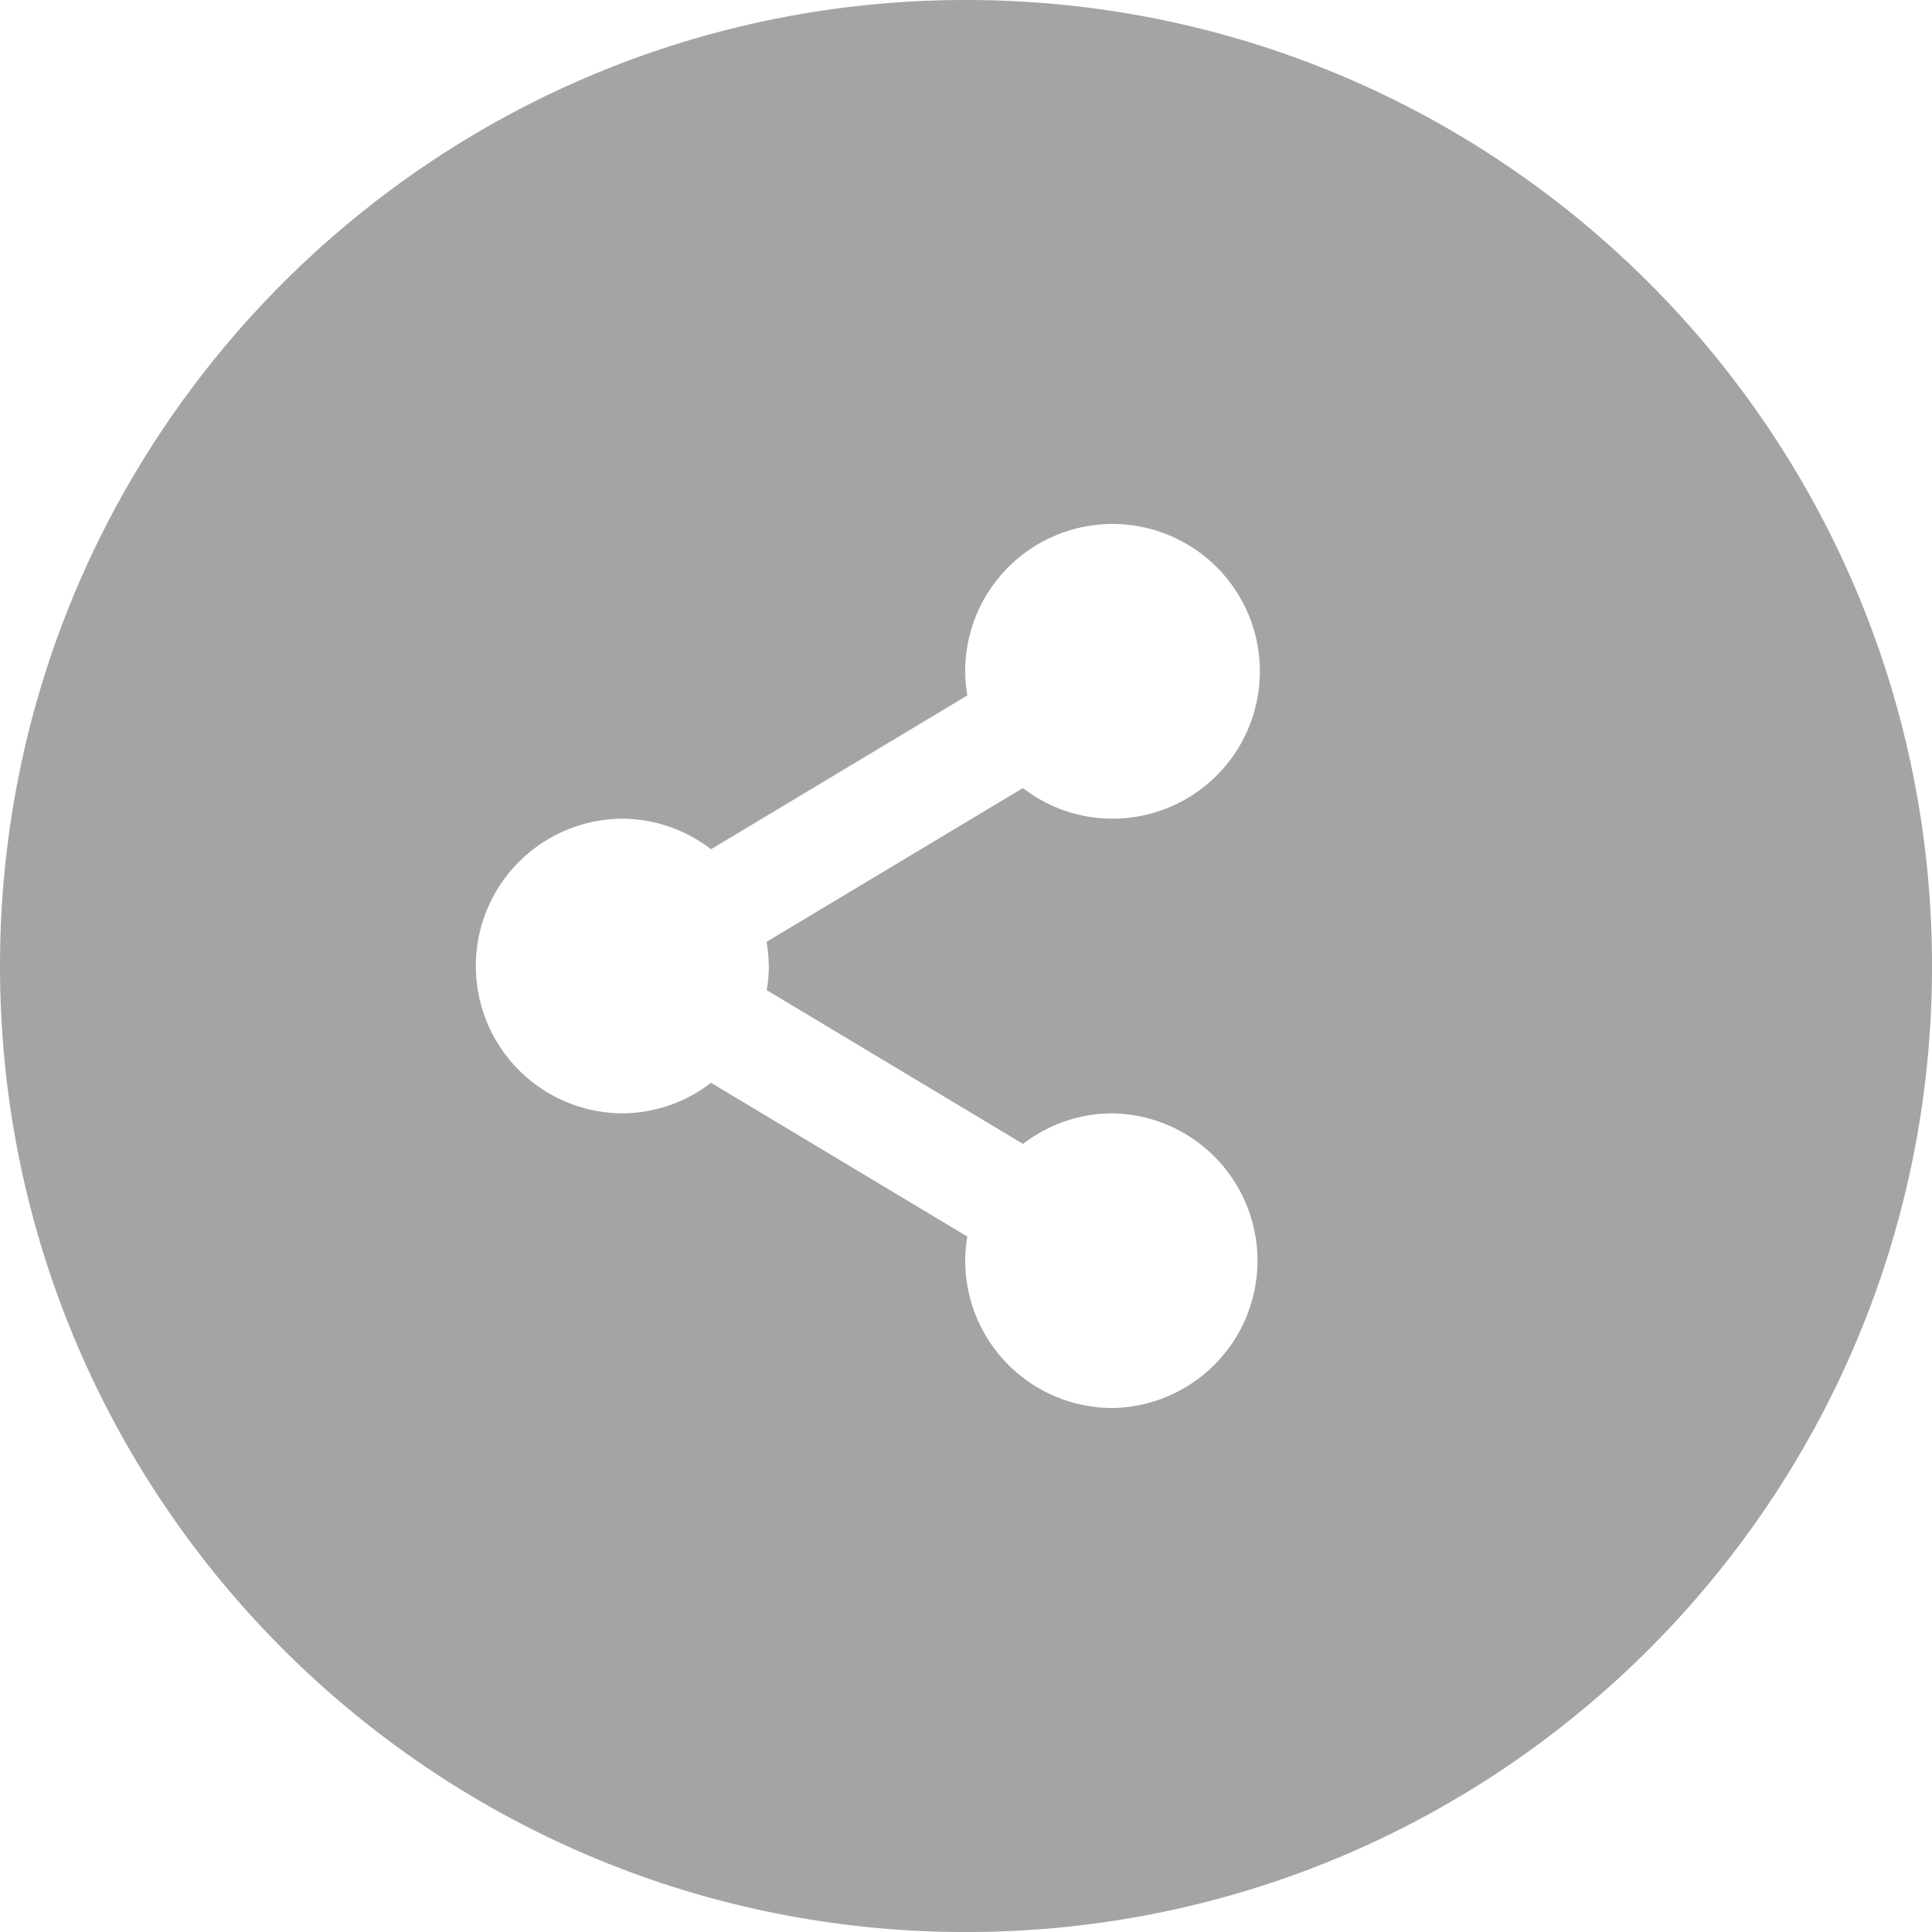 <svg id="Layer_1" xmlns="http://www.w3.org/2000/svg" width="94.203" height="94.204" viewBox="0 0 94.203 94.204"><style>.st0{fill:#a4a4a5}</style><path class="st0" d="M47.102 0C21.088 0 0 21.09 0 47.103s21.088 47.102 47.102 47.102 47.102-21.09 47.102-47.102C94.204 21.09 73.114 0 47.102 0zm-9.614 47.103c0 .4-.04.792-.104 1.175l12.498 7.498a7.14 7.14 0 0 1 4.367-1.49 7.185 7.185 0 0 1 0 14.368 7.184 7.184 0 0 1-7.185-7.184c0-.402.04-.792.104-1.176L34.67 52.796a7.136 7.136 0 0 1-4.37 1.49 7.184 7.184 0 0 1 0-14.367c1.647 0 3.16.56 4.37 1.49l12.497-7.5a7.233 7.233 0 0 1-.105-1.176 7.184 7.184 0 1 1 7.183 7.184 7.133 7.133 0 0 1-4.368-1.492l-12.498 7.498c.063.385.104.774.104 1.177z"/></svg>